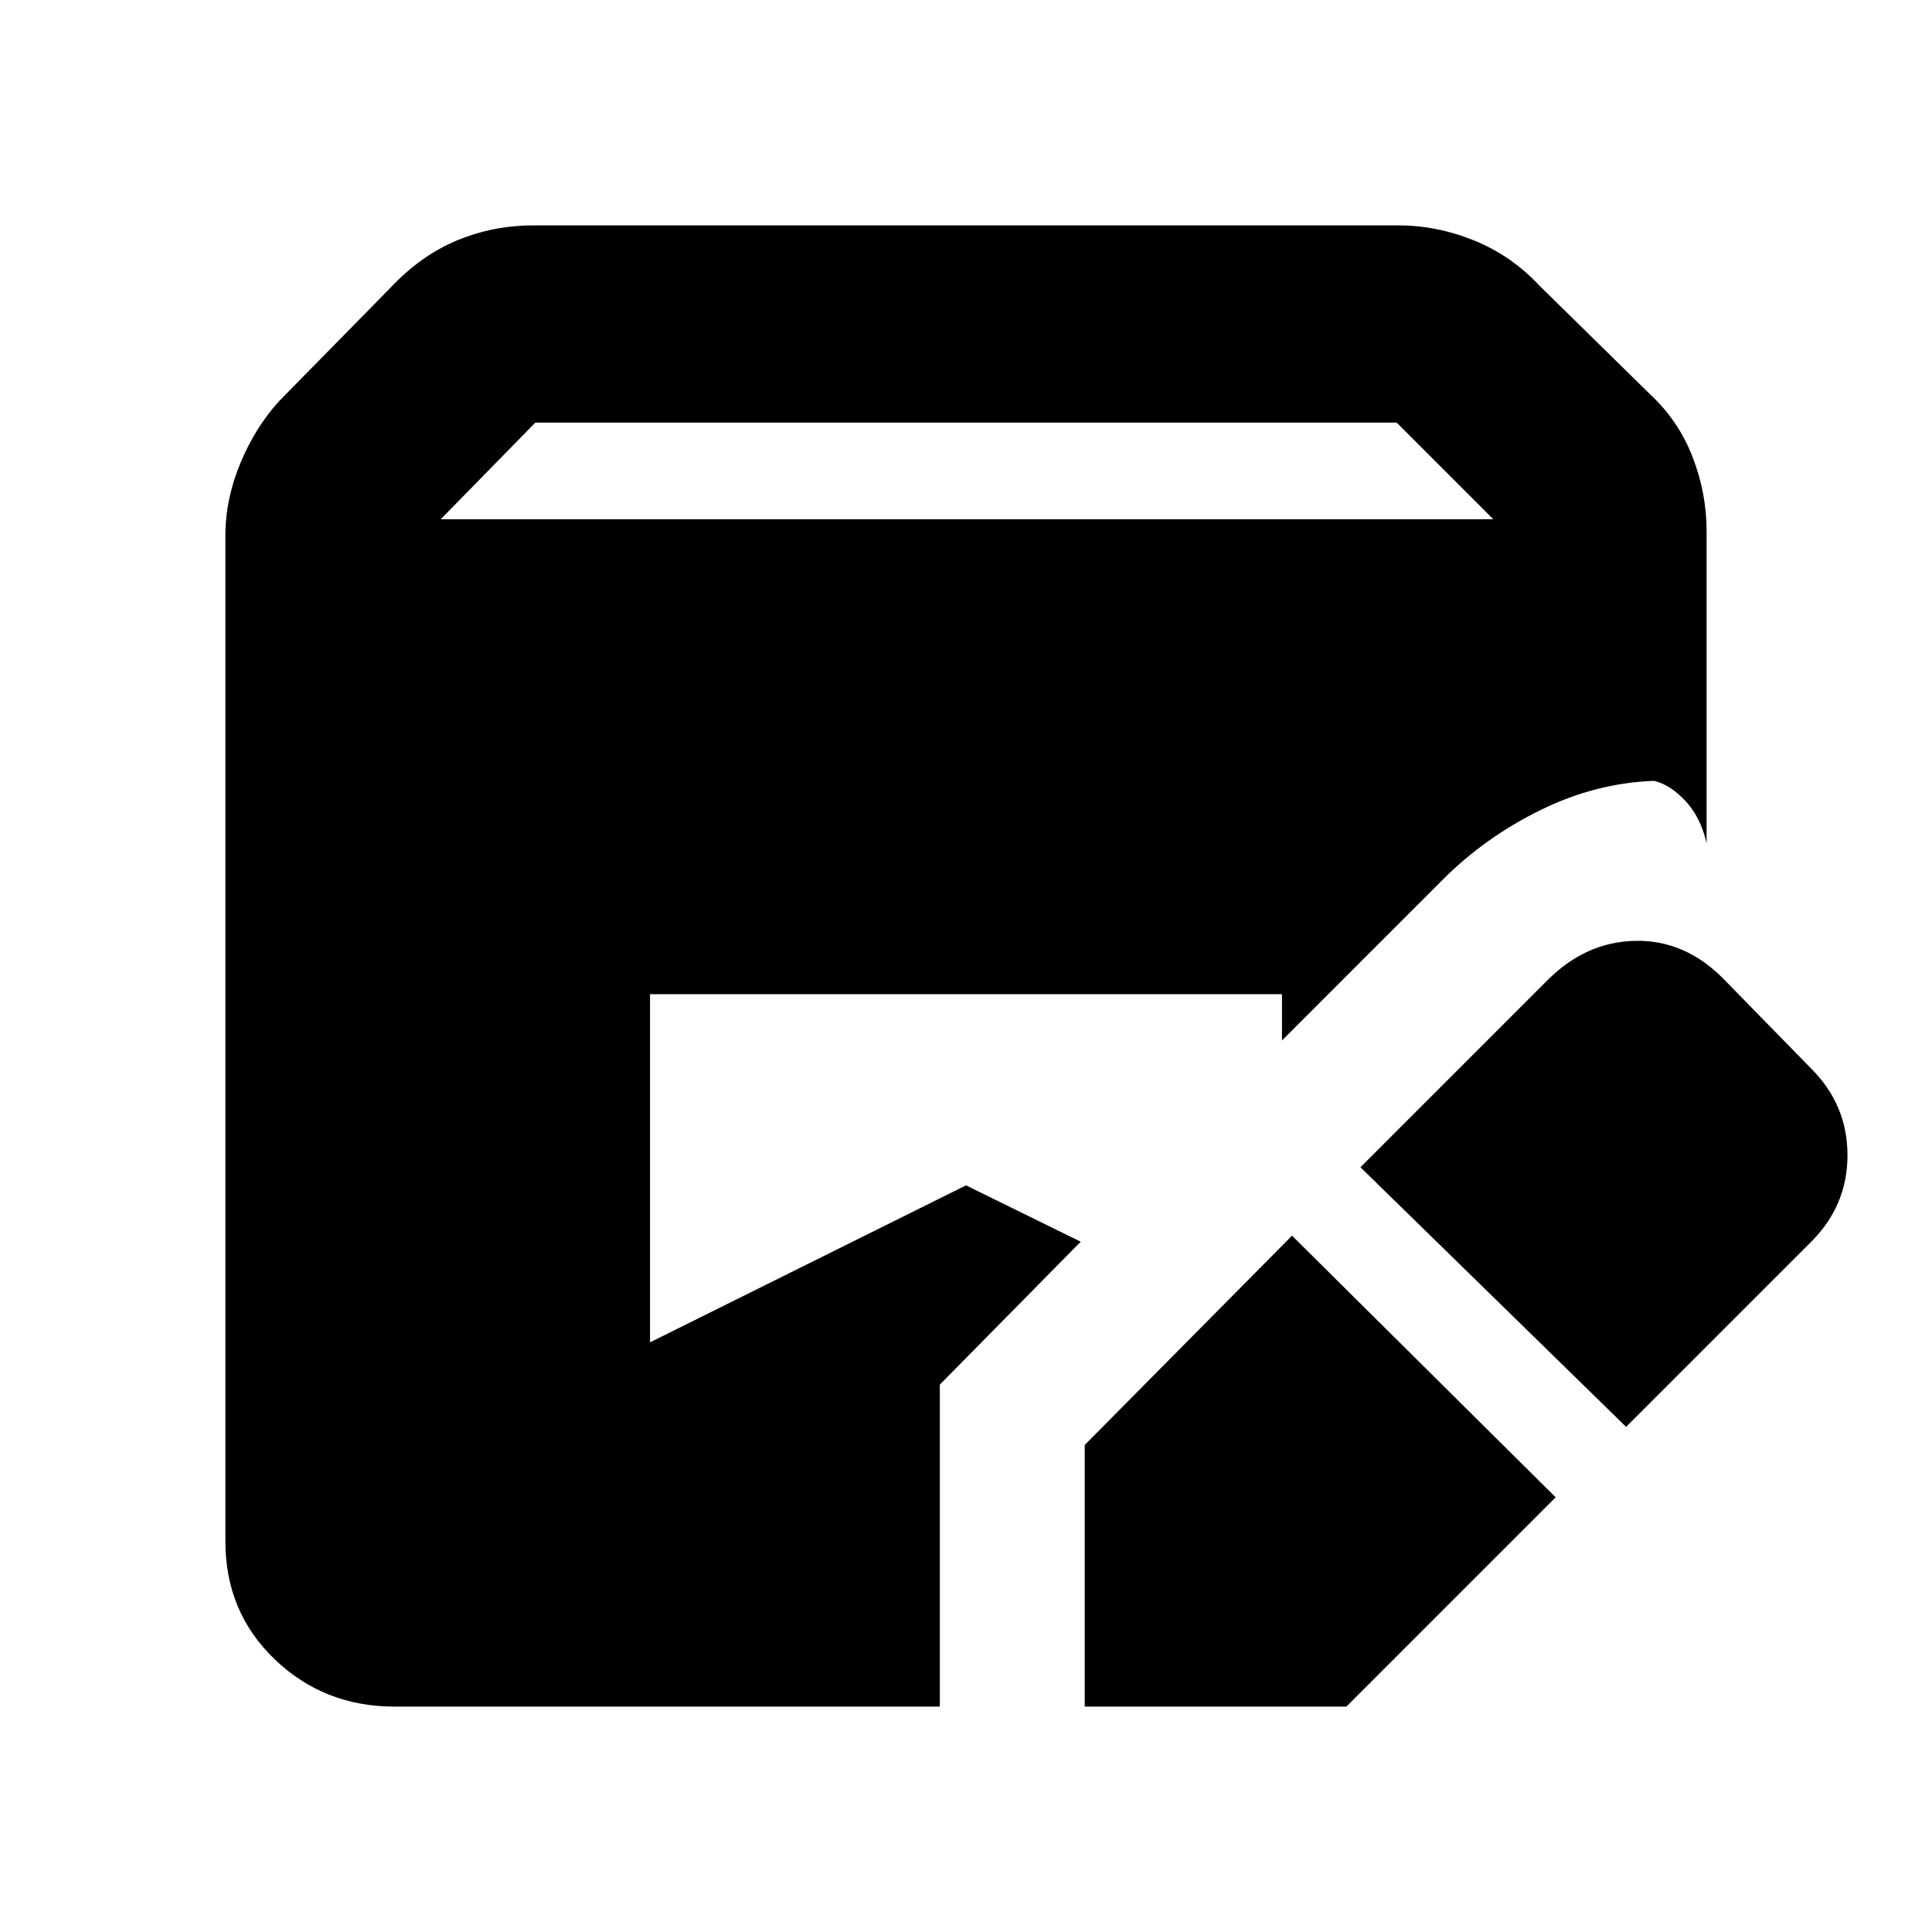 <svg xmlns="http://www.w3.org/2000/svg" height="20" viewBox="0 -960 960 960" width="20"><path d="M539-112v-130l103-104 131 130-104 104H539Zm-343 0q-35 0-59.5-23.5T112-194v-500q0-18 7.5-36t19.5-31l55-56q15-16 33-23.5t38-7.5h430q19 0 37.5 7.5T765-818l55 54q14 13 21 31t7 37v155q-3-13-10.5-21T822-572q-29 1-56.5 14.5T717-523l-80 80v-23H323v173l157-78 57 28-70 71v160H196Zm612-139L676-380l93-93q19-19 43.5-19.5T856-474l44 45q18 18 18 43t-18 43l-92 92ZM219-702h523l-48-48H266l-47 48Z"/></svg>